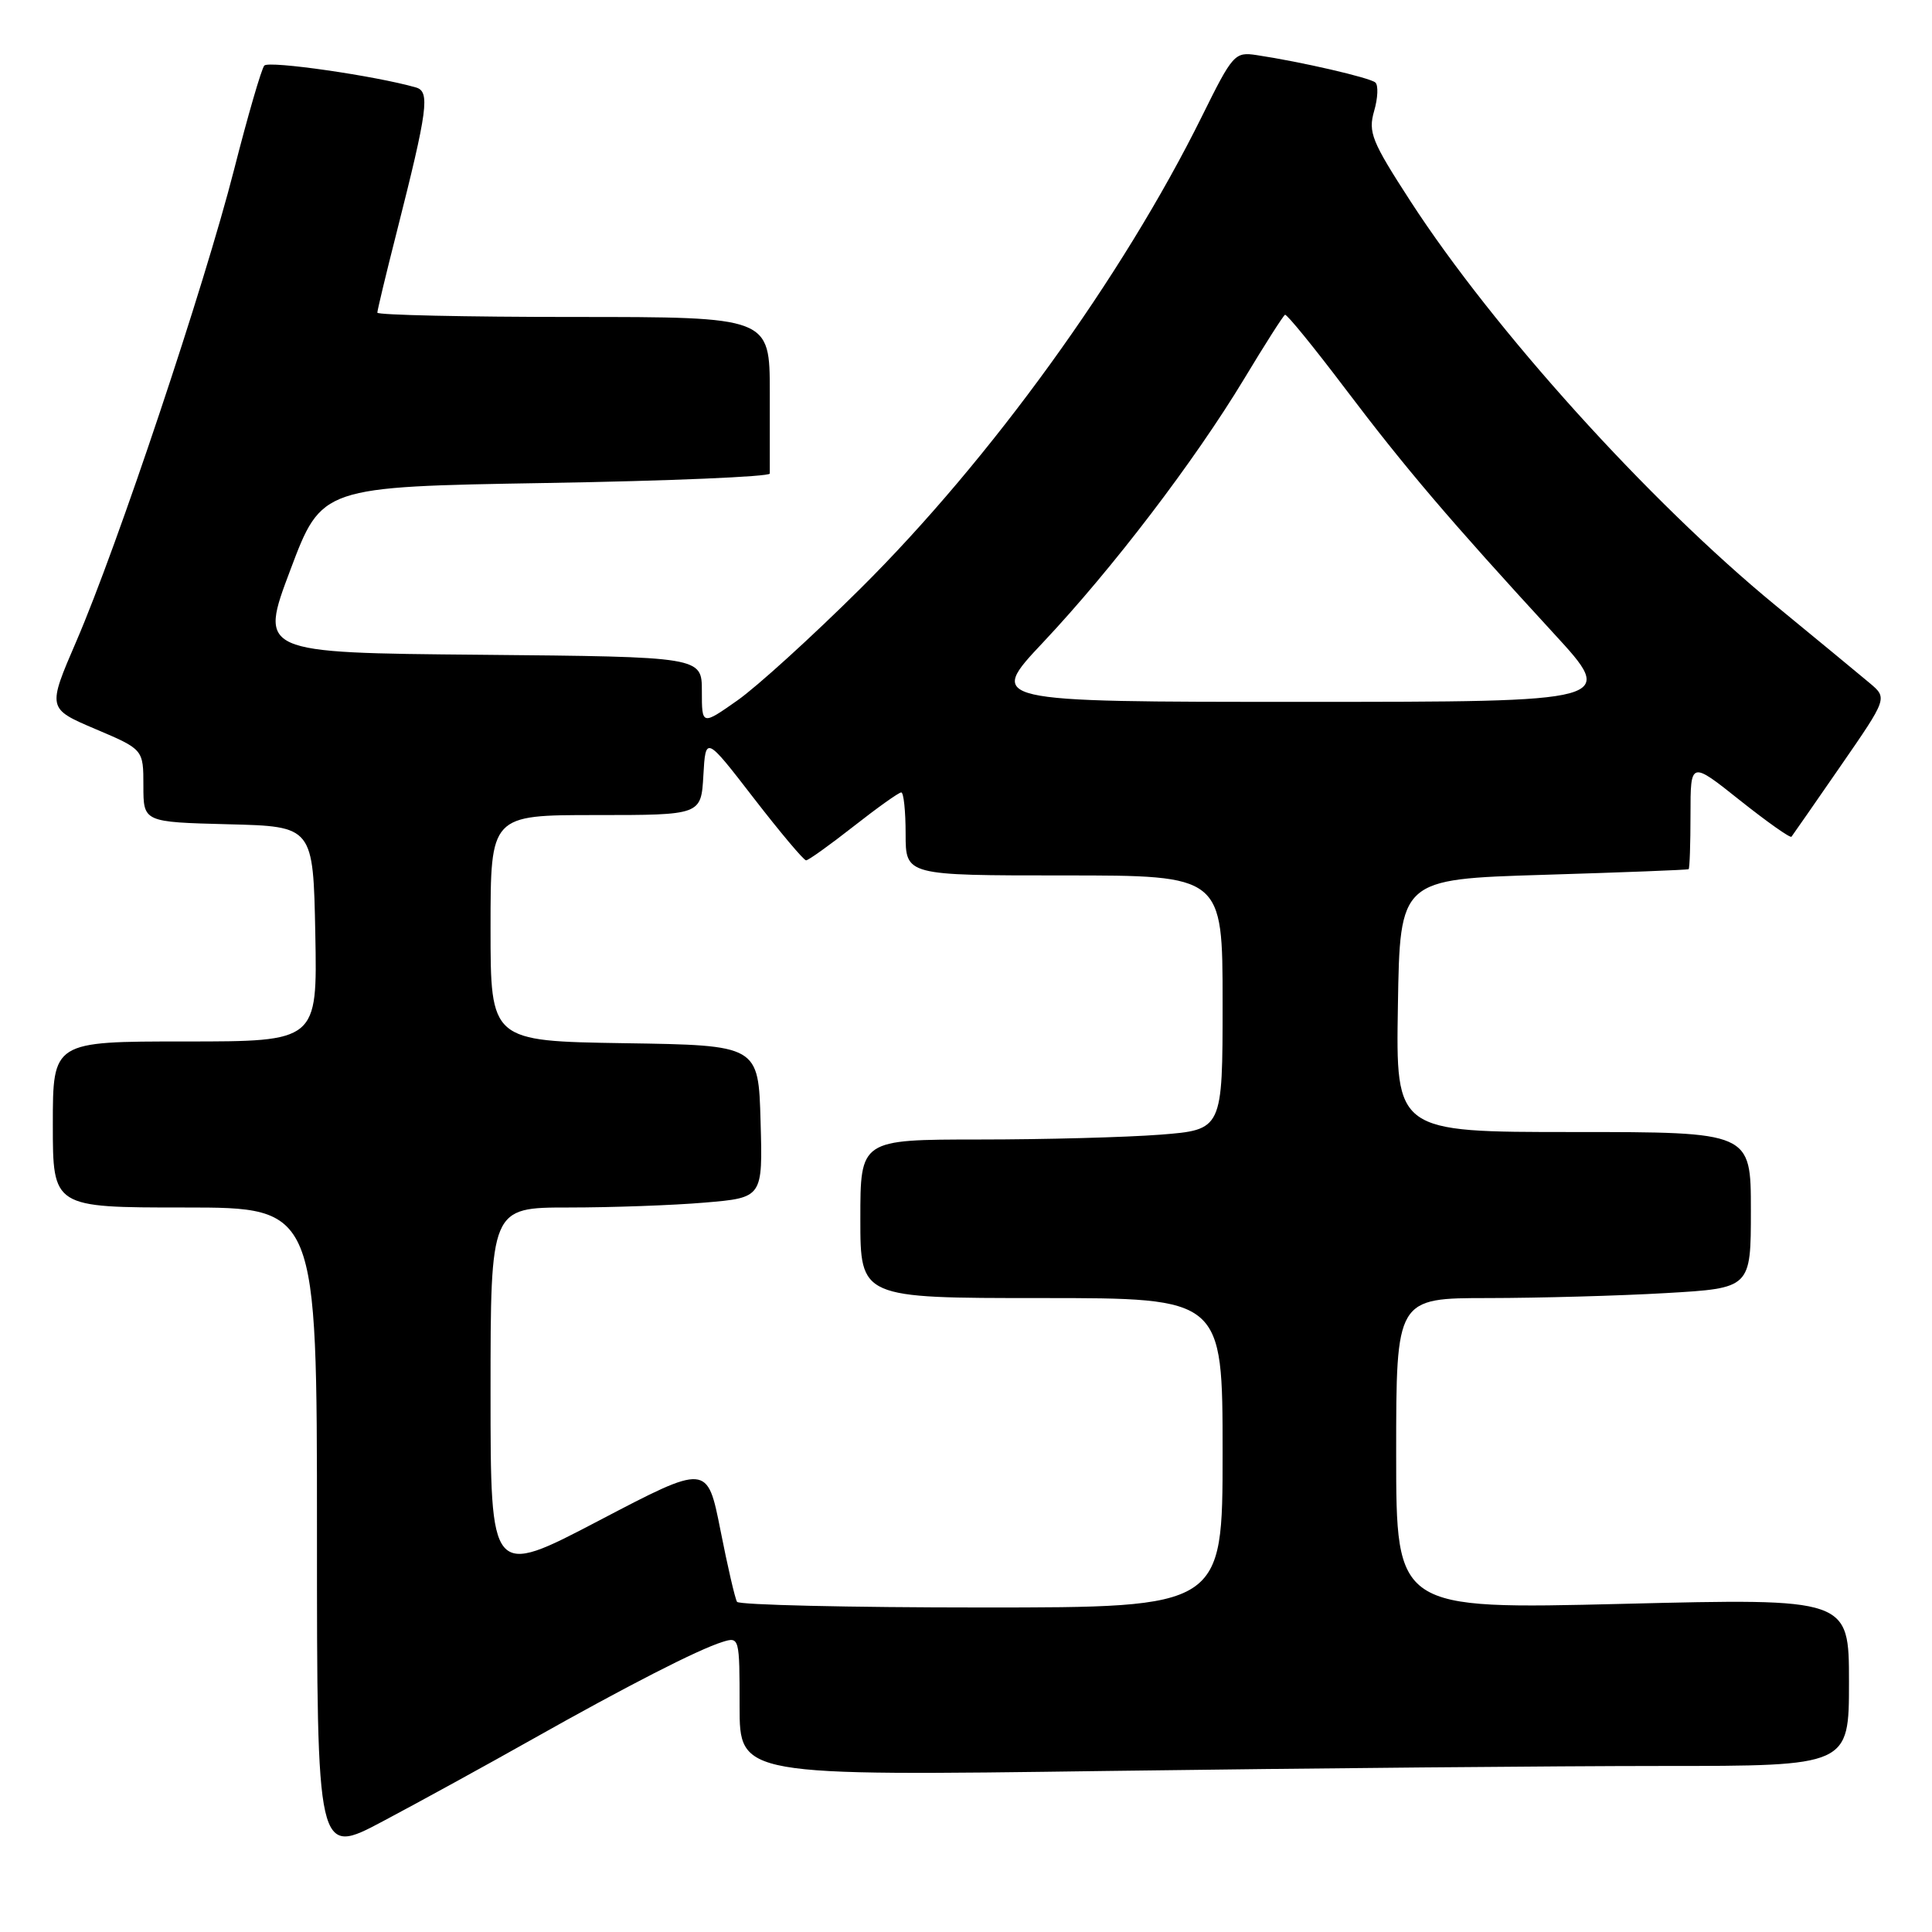 <?xml version="1.0" encoding="UTF-8" standalone="no"?>
<!DOCTYPE svg PUBLIC "-//W3C//DTD SVG 1.1//EN" "http://www.w3.org/Graphics/SVG/1.1/DTD/svg11.dtd" >
<svg xmlns="http://www.w3.org/2000/svg" xmlns:xlink="http://www.w3.org/1999/xlink" version="1.1" viewBox="0 0 256 256">
 <g >
 <path fill="currentColor"
d=" M 70.50 230.48 C 83.10 223.38 92.49 218.57 95.75 217.56 C 97.97 216.87 98.00 216.98 98.00 226.10 C 98.00 235.33 98.00 235.33 146.75 234.66 C 173.56 234.30 206.64 234.00 220.25 234.00 C 245.00 234.00 245.00 234.00 245.00 222.89 C 245.00 211.78 245.00 211.78 215.00 212.52 C 185.00 213.25 185.00 213.25 185.00 192.63 C 185.00 172.00 185.00 172.00 197.25 172.00 C 203.99 171.99 214.56 171.70 220.75 171.34 C 232.00 170.69 232.00 170.69 232.00 160.35 C 232.00 150.00 232.00 150.00 208.48 150.00 C 184.95 150.00 184.95 150.00 185.23 133.25 C 185.50 116.50 185.50 116.50 204.50 115.92 C 214.95 115.60 223.61 115.27 223.75 115.17 C 223.89 115.08 224.00 111.81 224.00 107.91 C 224.00 100.83 224.00 100.83 230.54 106.04 C 234.14 108.90 237.22 111.08 237.38 110.87 C 237.54 110.67 240.47 106.45 243.89 101.50 C 250.11 92.50 250.11 92.50 247.73 90.50 C 246.42 89.40 240.80 84.76 235.23 80.19 C 218.45 66.41 197.91 43.66 186.90 26.67 C 181.75 18.72 181.27 17.53 182.08 14.71 C 182.58 12.99 182.65 11.29 182.24 10.93 C 181.51 10.29 172.37 8.18 166.50 7.30 C 163.61 6.86 163.34 7.17 159.26 15.42 C 148.74 36.68 131.22 60.91 114.00 78.00 C 107.63 84.33 100.30 90.99 97.71 92.81 C 93.00 96.12 93.00 96.12 93.00 91.58 C 93.00 87.03 93.00 87.03 63.67 86.76 C 34.33 86.50 34.33 86.50 38.48 75.50 C 42.62 64.50 42.62 64.50 72.31 64.00 C 88.64 63.73 102.00 63.16 102.00 62.75 C 102.00 62.34 102.00 57.50 102.00 52.00 C 102.00 42.00 102.00 42.00 76.00 42.00 C 61.70 42.00 50.00 41.74 50.00 41.43 C 50.00 41.12 51.15 36.31 52.57 30.74 C 56.69 14.48 57.00 12.13 55.12 11.59 C 49.78 10.05 35.61 8.01 35.02 8.69 C 34.64 9.14 32.83 15.35 31.01 22.50 C 27.08 37.90 15.56 72.35 10.12 84.96 C 6.27 93.89 6.27 93.89 12.64 96.60 C 19.00 99.30 19.00 99.30 19.00 104.12 C 19.00 108.93 19.00 108.93 30.25 109.22 C 41.50 109.50 41.50 109.50 41.78 123.75 C 42.05 138.00 42.05 138.00 24.53 138.00 C 7.00 138.00 7.00 138.00 7.00 149.00 C 7.00 160.00 7.00 160.00 24.50 160.00 C 42.00 160.00 42.00 160.00 42.00 202.99 C 42.00 245.97 42.00 245.97 50.75 241.32 C 55.56 238.77 64.45 233.89 70.50 230.48 Z  M 97.66 212.25 C 97.40 211.84 96.41 207.56 95.46 202.74 C 93.72 193.97 93.72 193.97 79.36 201.49 C 65.00 209.01 65.00 209.01 65.00 184.50 C 65.00 160.00 65.00 160.00 75.35 160.00 C 81.04 160.00 89.16 159.71 93.38 159.35 C 101.07 158.70 101.07 158.70 100.78 148.60 C 100.50 138.50 100.50 138.50 82.75 138.23 C 65.00 137.95 65.00 137.95 65.00 122.98 C 65.00 108.00 65.00 108.00 78.95 108.00 C 92.90 108.00 92.90 108.00 93.20 102.75 C 93.50 97.50 93.50 97.50 99.87 105.75 C 103.38 110.29 106.50 114.00 106.81 114.00 C 107.12 114.00 109.95 111.97 113.10 109.50 C 116.25 107.03 119.09 105.00 119.42 105.00 C 119.74 105.00 120.00 107.47 120.00 110.50 C 120.00 116.00 120.00 116.00 141.00 116.00 C 162.00 116.00 162.00 116.00 162.00 132.85 C 162.00 149.70 162.00 149.70 153.75 150.35 C 149.21 150.70 138.41 150.99 129.75 150.99 C 114.00 151.00 114.00 151.00 114.00 161.50 C 114.00 172.00 114.00 172.00 138.00 172.00 C 162.00 172.00 162.00 172.00 162.00 192.50 C 162.00 213.00 162.00 213.00 130.06 213.00 C 112.49 213.00 97.91 212.66 97.66 212.25 Z  M 138.25 85.08 C 147.46 75.28 158.23 61.16 164.85 50.21 C 167.60 45.64 170.04 41.82 170.27 41.71 C 170.50 41.59 174.09 46.00 178.25 51.50 C 186.20 62.01 192.08 68.92 205.86 83.91 C 214.22 93.00 214.22 93.00 172.50 93.00 C 130.79 93.00 130.79 93.00 138.25 85.08 Z "/>
</g>
</svg>